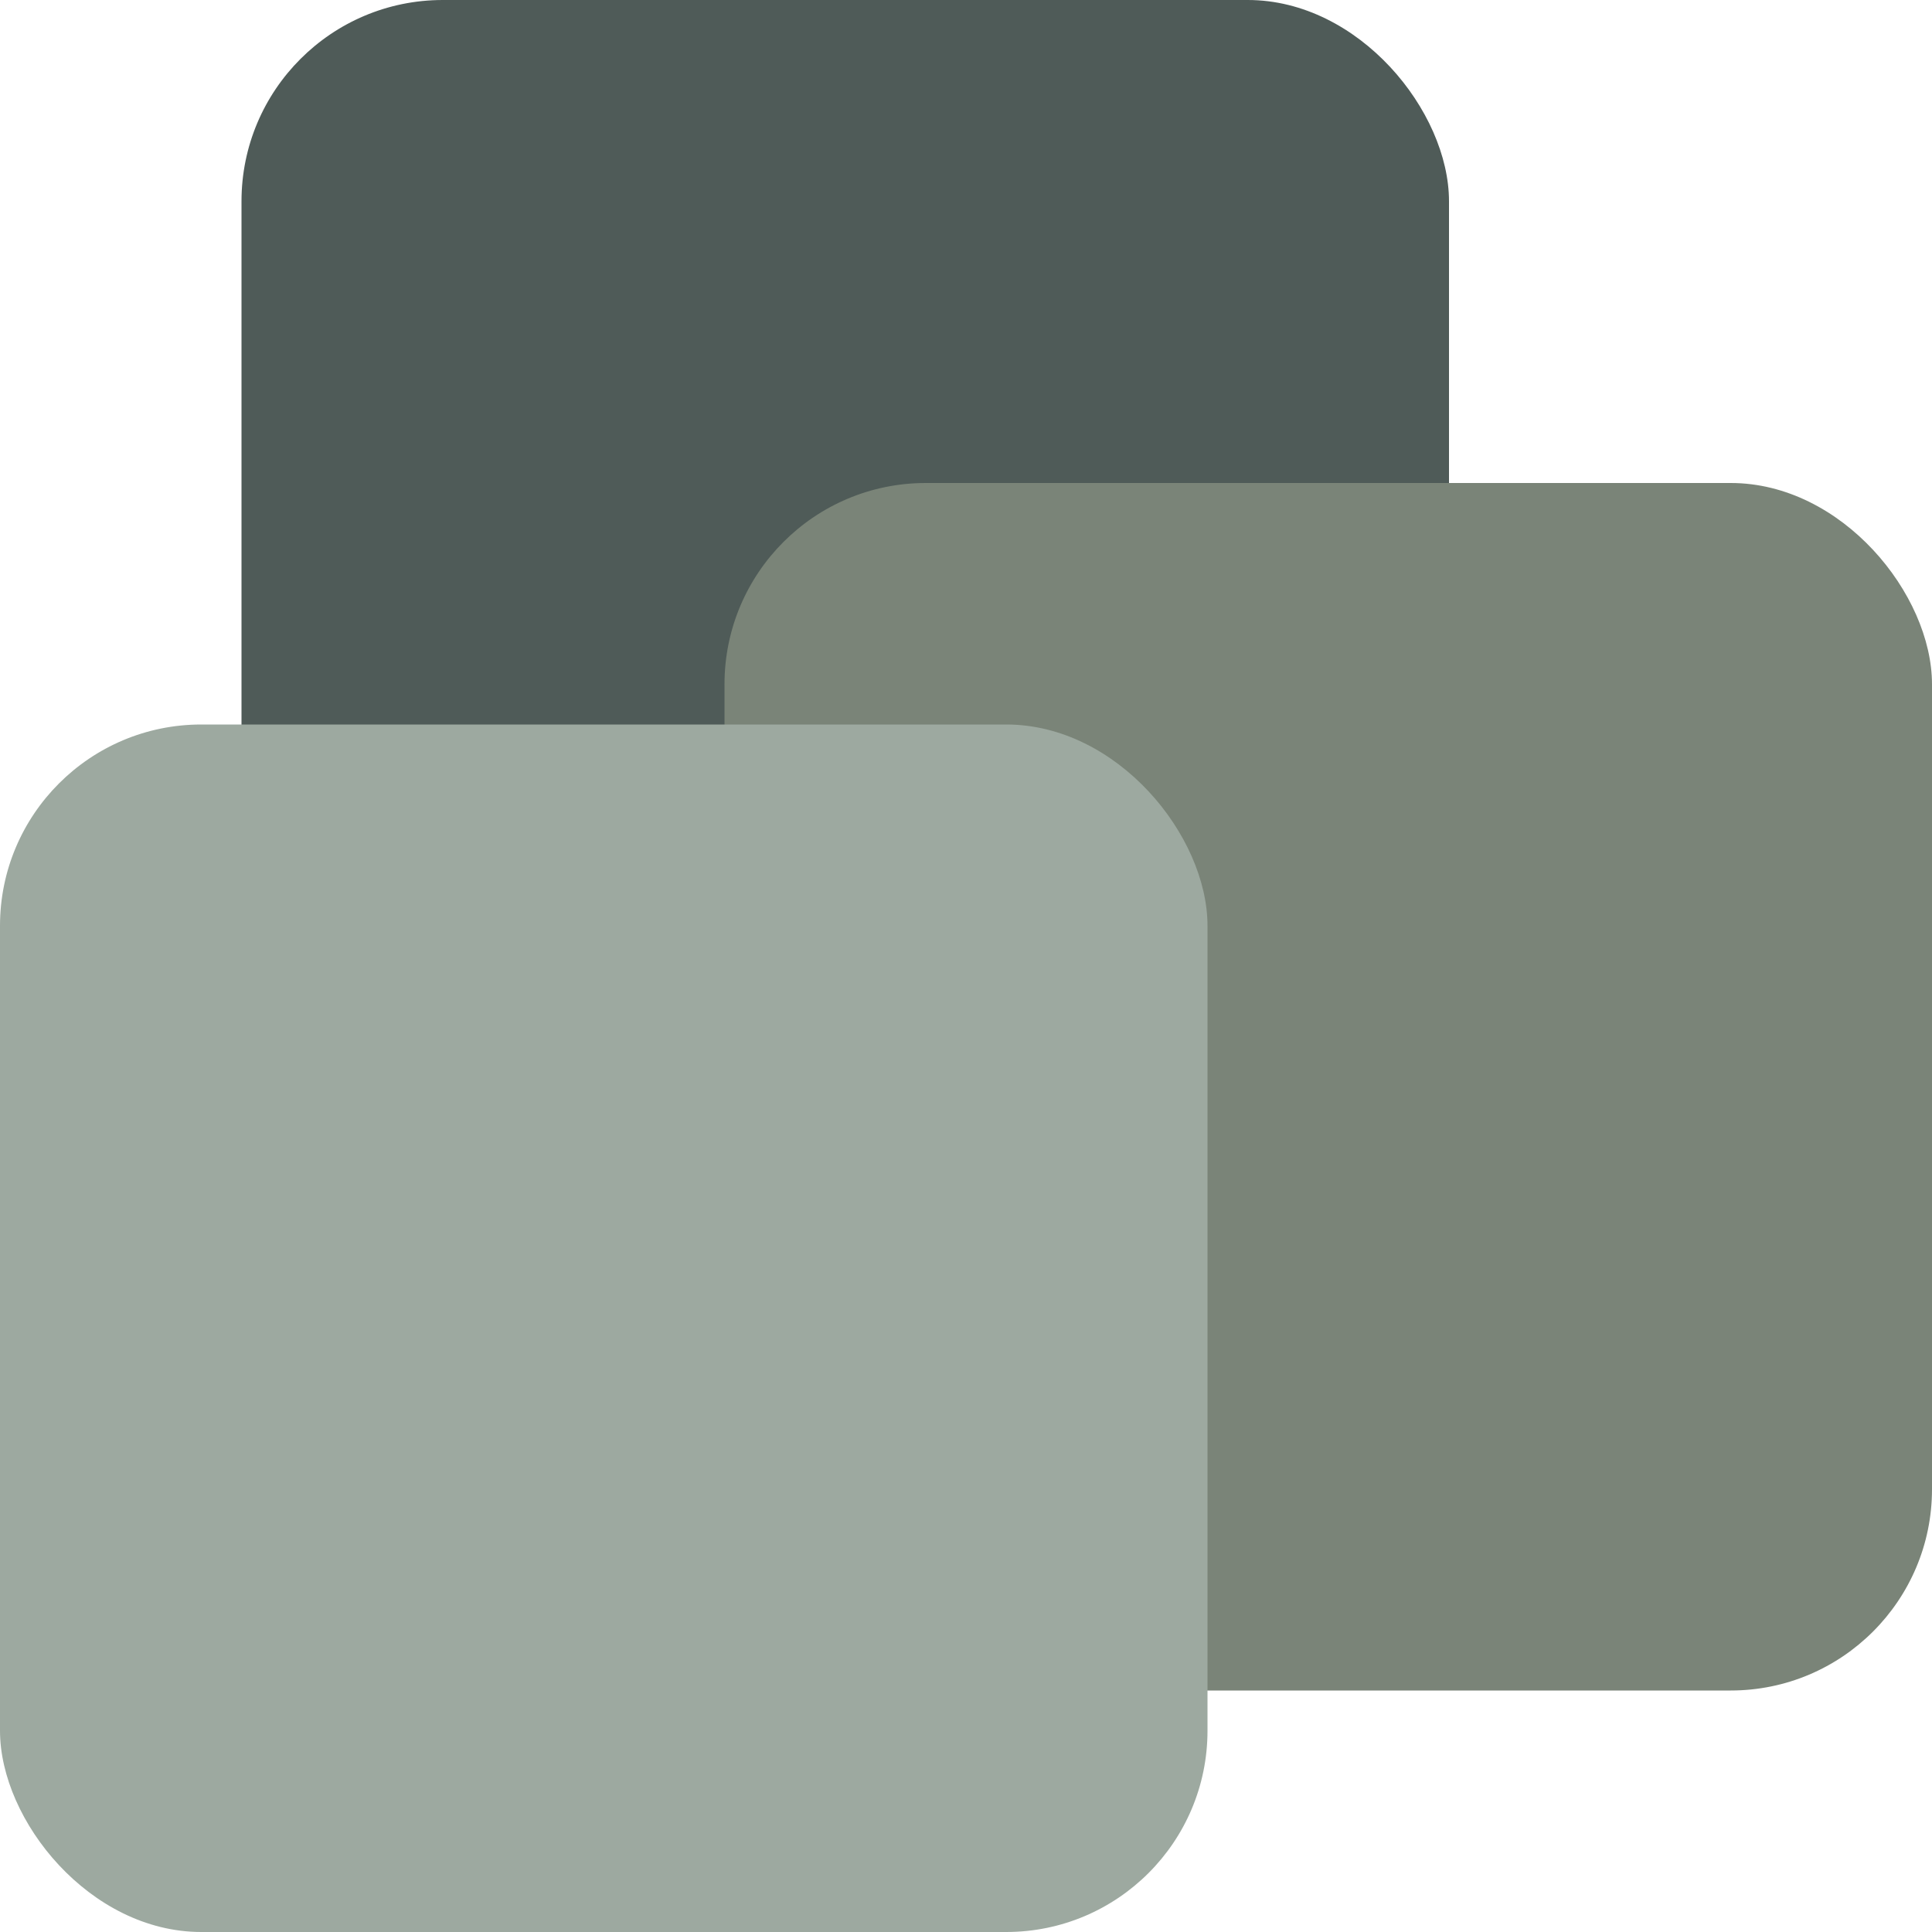<svg xmlns="http://www.w3.org/2000/svg" width="16" height="16" version="1.1">
 <rect style="fill:#4f5b58" width="10" height="10" x="2" y="0" rx="1.667" ry="1.667"/>
 <rect style="fill:#7a8478" width="10" height="10" x="6" y="4" rx="1.667" ry="1.667"/>
 <rect style="fill:#9da9a0" width="10" height="10" x="0" y="6" rx="1.667" ry="1.667"/>
</svg>

